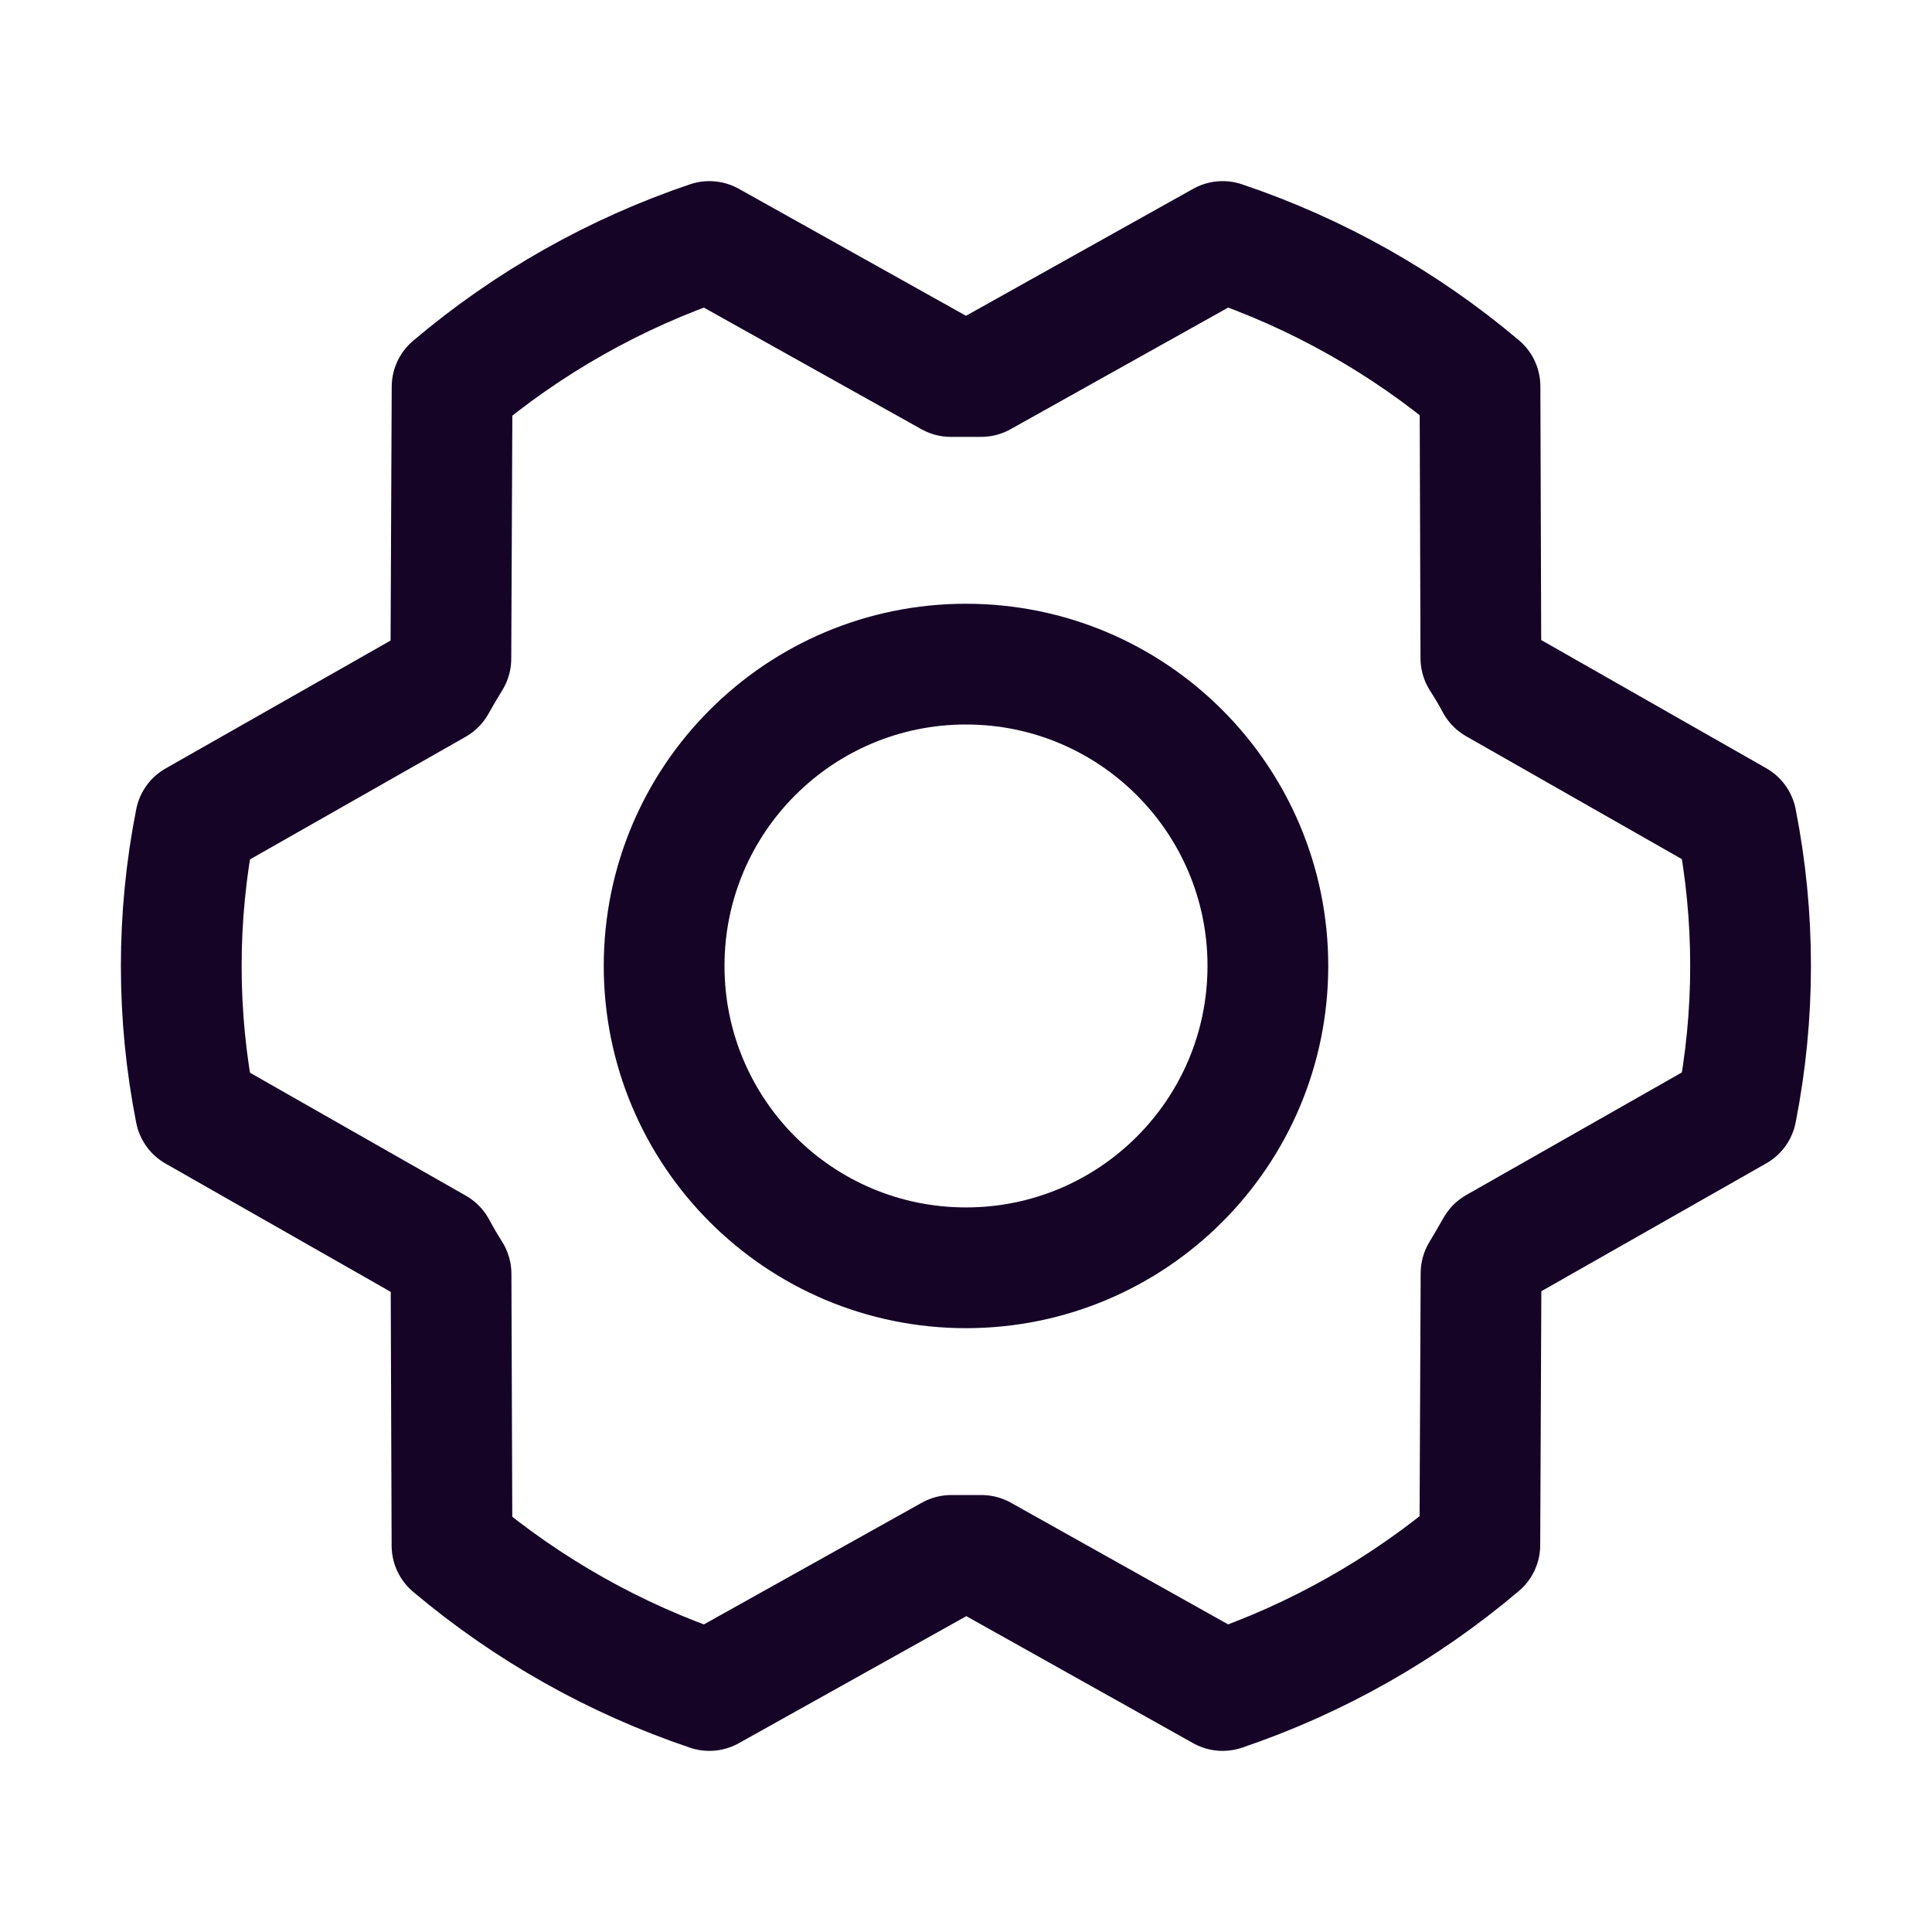 <svg width="24" height="24" viewBox="0 0 24 24" fill="none" xmlns="http://www.w3.org/2000/svg">
<g clip-path="url(#clip0_813_1736)">
<path d="M12 15.749C14.071 15.749 15.75 14.071 15.75 11.999C15.75 9.928 14.071 8.25 12 8.25C9.929 8.25 8.25 9.928 8.25 11.999C8.25 14.071 9.929 15.749 12 15.749Z" stroke="#150426" stroke-width="1.5" stroke-linecap="round" stroke-linejoin="round"/>
<path d="M12.192 19.322C12.066 19.322 11.94 19.322 11.817 19.322L8.812 21C7.643 20.606 6.558 19.995 5.615 19.2L5.603 15.825C5.537 15.72 5.474 15.614 5.416 15.505L2.428 13.803C2.193 12.613 2.193 11.388 2.428 10.198L5.413 8.501C5.474 8.393 5.537 8.286 5.601 8.181L5.616 4.806C6.558 4.008 7.643 3.395 8.812 3L11.812 4.677C11.938 4.677 12.065 4.677 12.188 4.677L15.188 3C16.357 3.393 17.442 4.004 18.385 4.8L18.396 8.175C18.463 8.28 18.526 8.385 18.584 8.494L21.57 10.195C21.805 11.385 21.805 12.61 21.57 13.8L18.585 15.497C18.524 15.605 18.461 15.712 18.398 15.817L18.383 19.192C17.441 19.99 16.357 20.604 15.188 21L12.192 19.322Z" stroke="#150426" stroke-width="1.5" stroke-linecap="round" stroke-linejoin="round"/>
</g>
<defs>
<clipPath id="clip0_813_1736">
<rect width="24" height="24" fill="white"/>
</clipPath>
</defs>
</svg>
